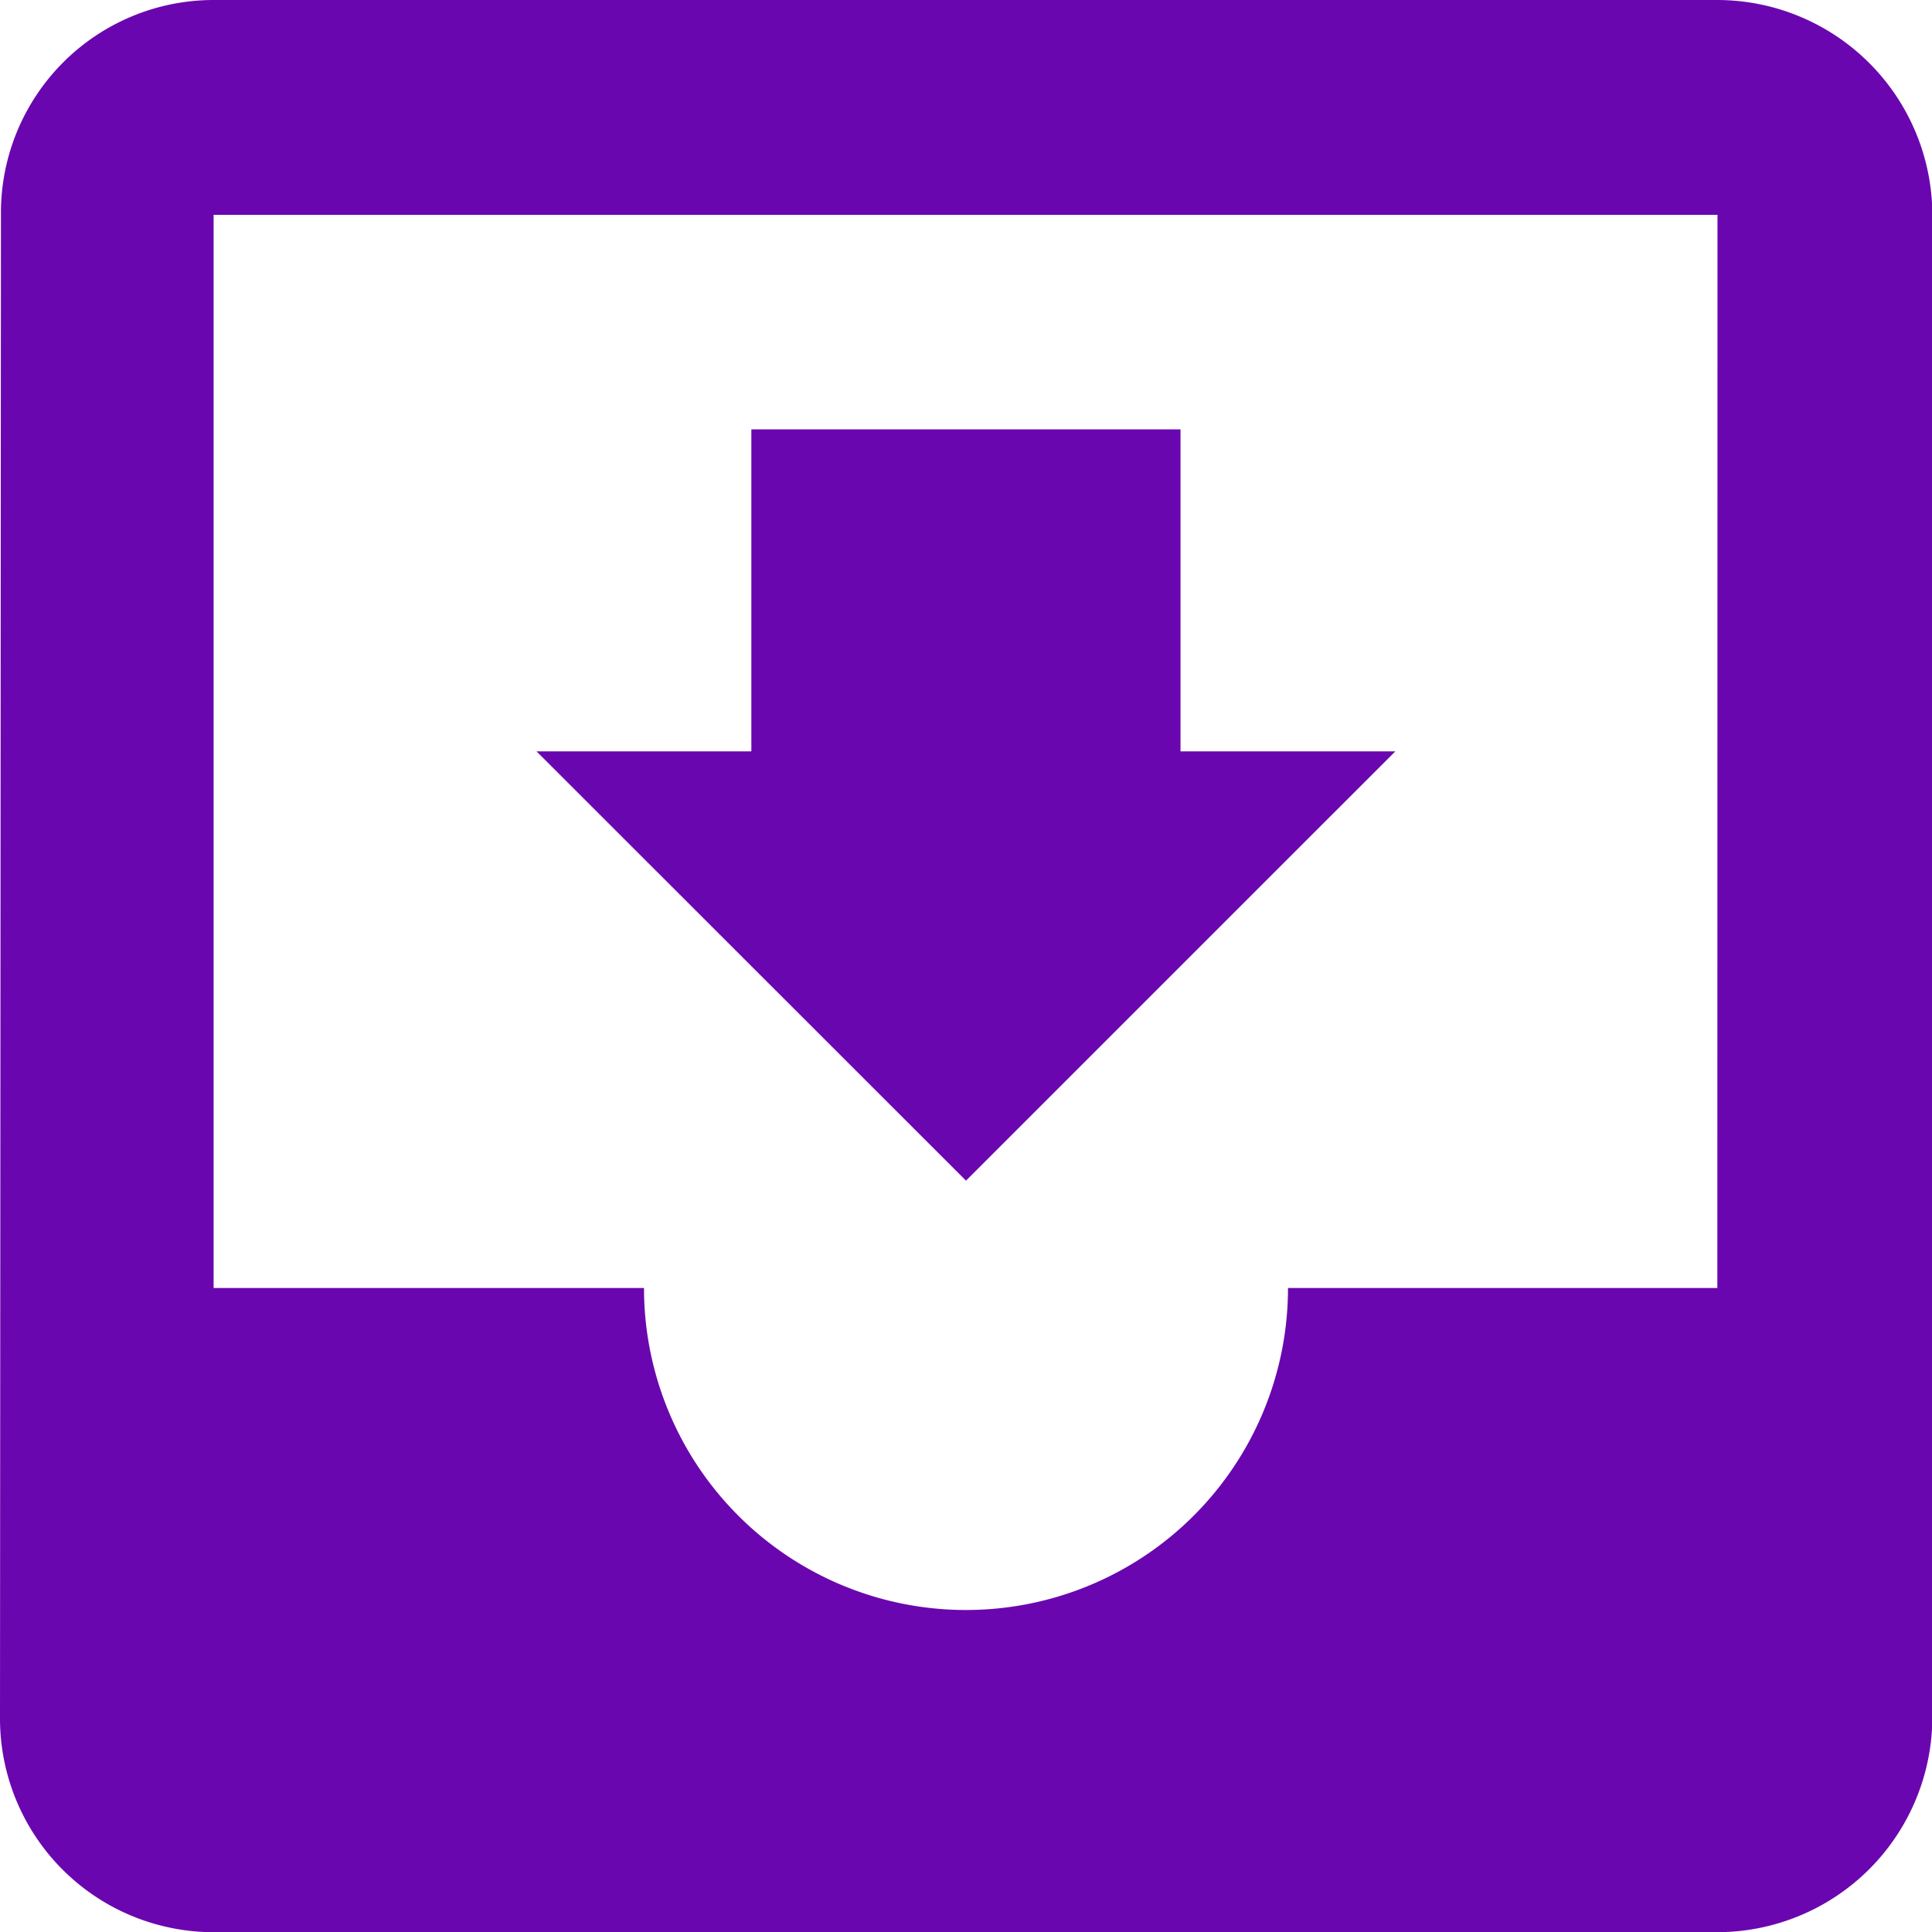 <svg xmlns="http://www.w3.org/2000/svg" width="51.258" height="51.258" viewBox="0 0 51.258 51.258">
  <path id="Icon_material-move-to-inbox" data-name="Icon material-move-to-inbox" d="M50.063,4.5h-39.9a5.645,5.645,0,0,0-5.638,5.7L4.5,50.063a5.669,5.669,0,0,0,5.667,5.7h39.9a5.712,5.712,0,0,0,5.7-5.7V10.2A5.712,5.712,0,0,0,50.063,4.5Zm0,34.172H38.672a8.543,8.543,0,0,1-17.086,0H10.167V10.2h39.9ZM41.52,24.434h-5.7V15.891H24.434v8.543h-5.7L30.129,35.824Z" transform="translate(-4.5 -4.5)" fill="#6a06af"/>
</svg>
